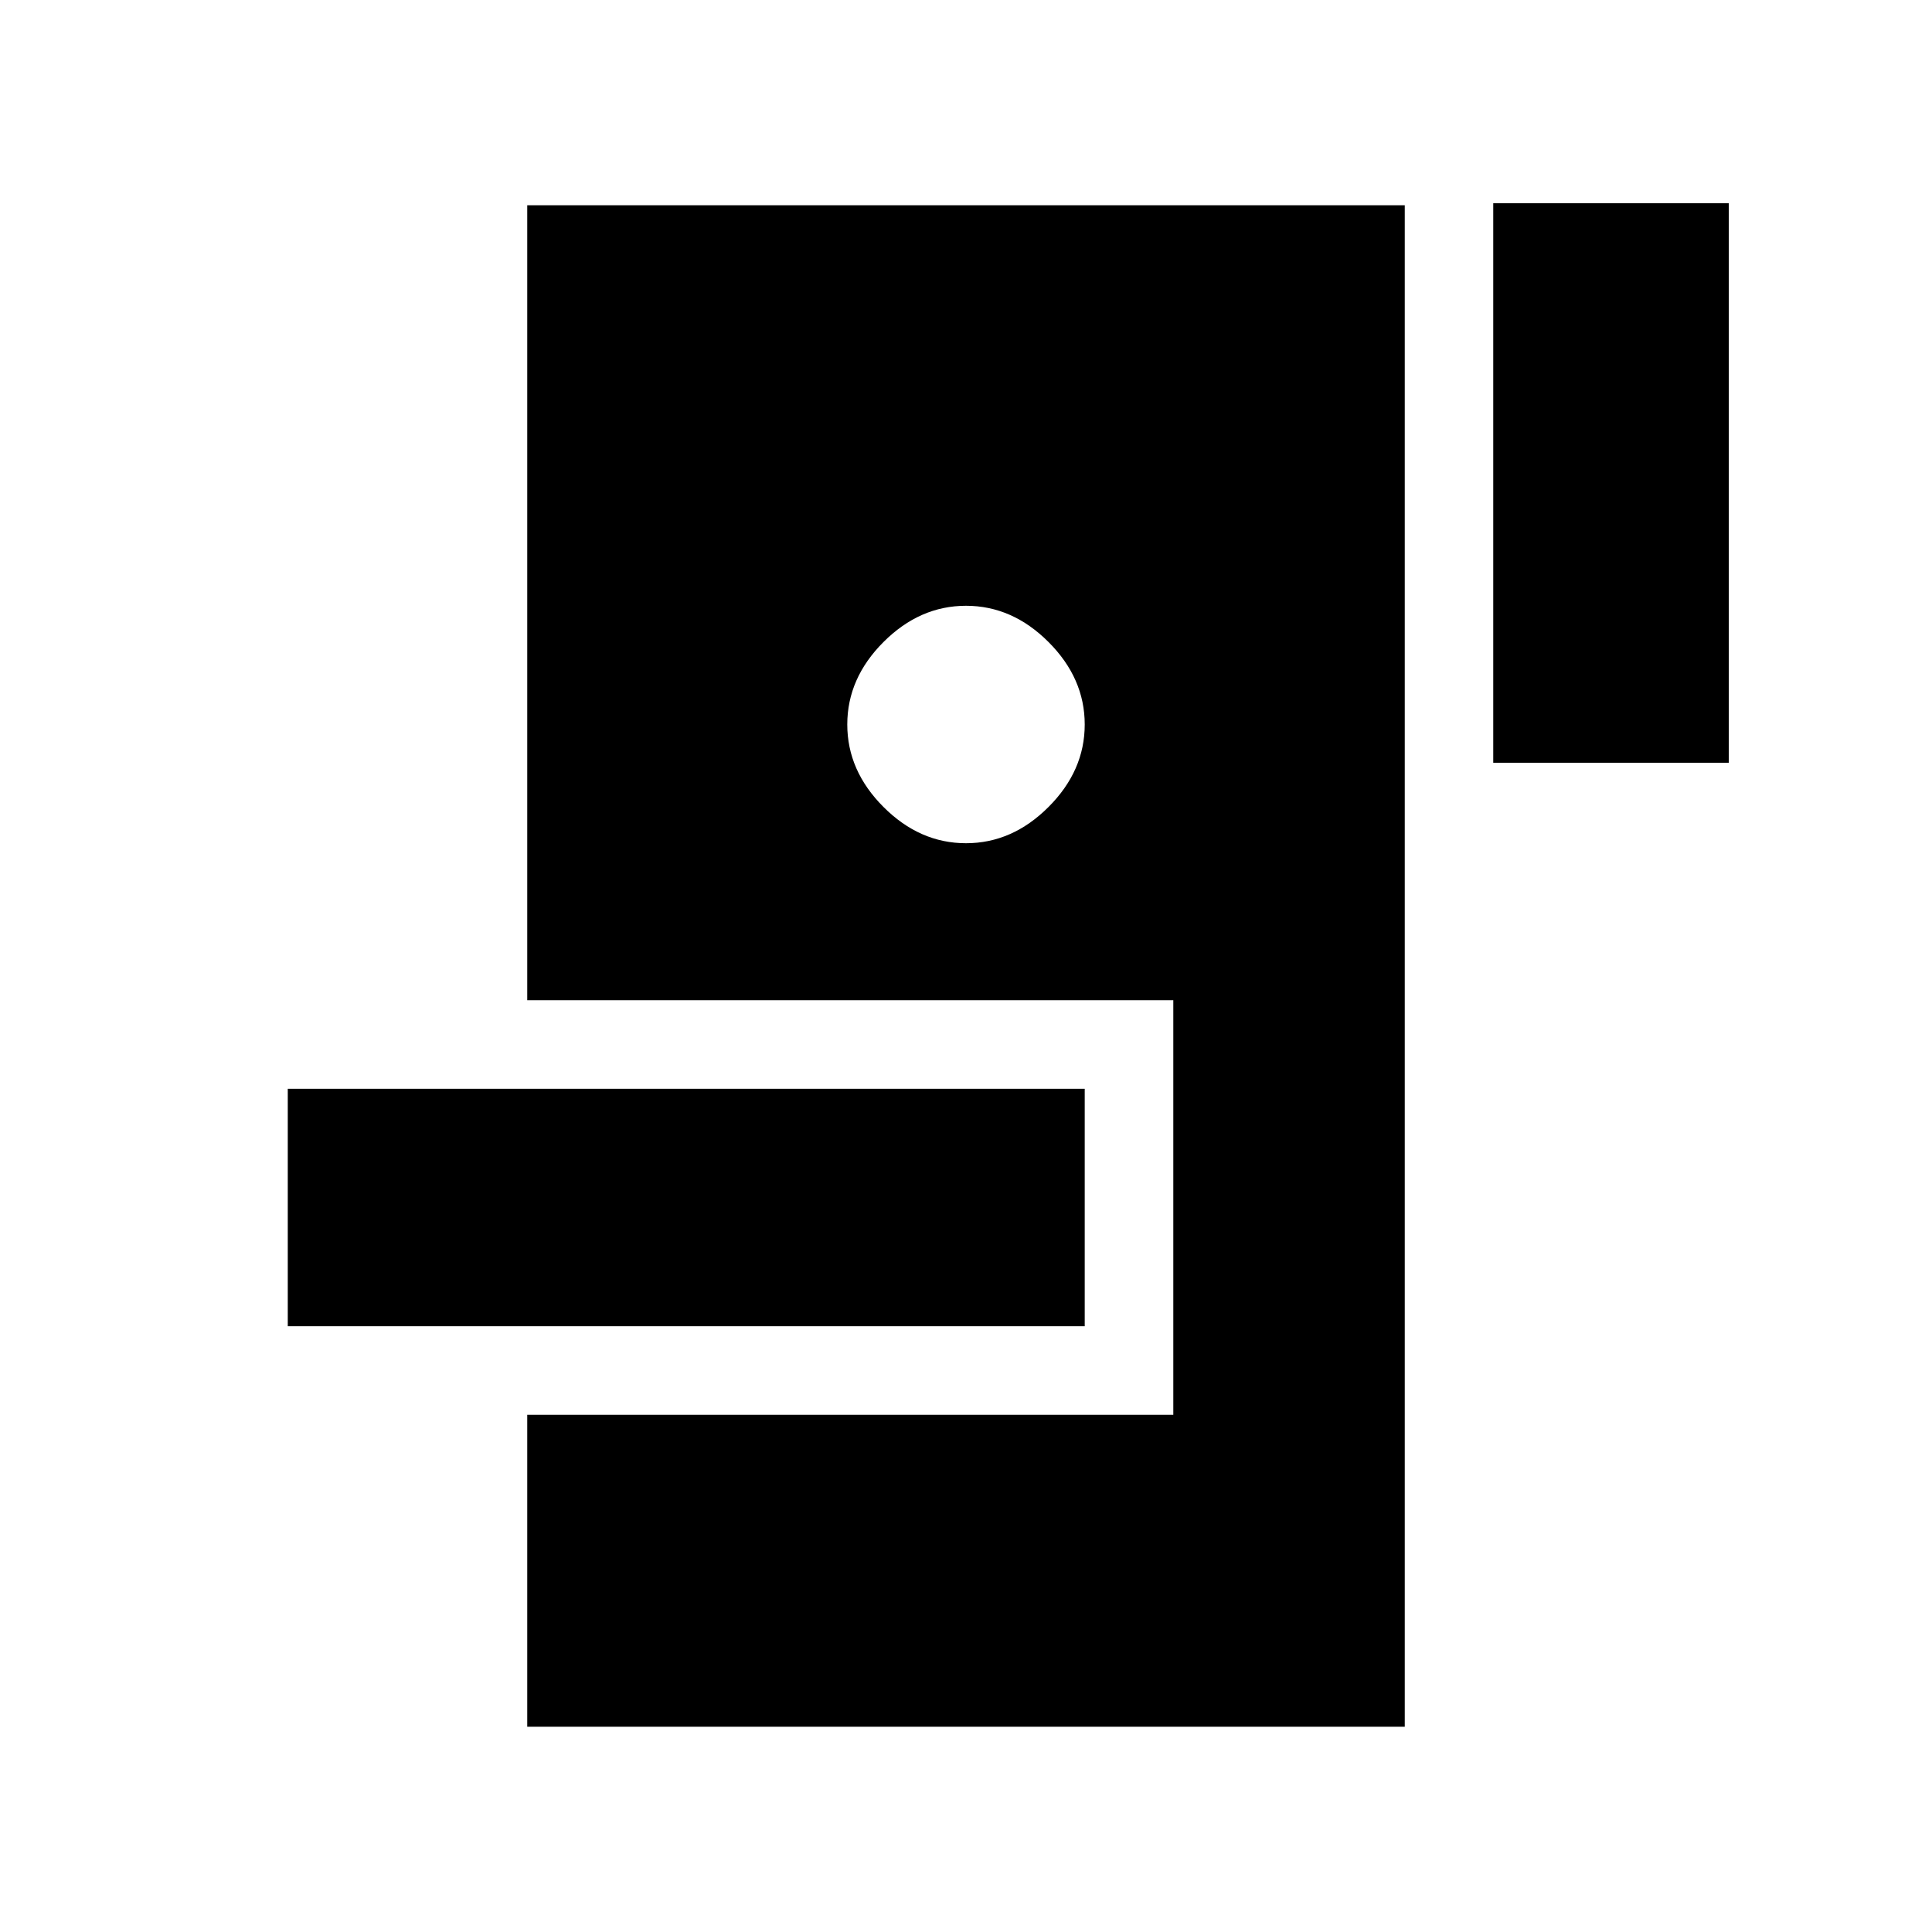 <svg xmlns="http://www.w3.org/2000/svg" height="20" width="20"><path d="M5.458 17.875v-3.229h6.688v-4.292H5.458V2.125h9.084v15.75Zm-2.479-4.146v-2.458h8.25v2.458Zm7.021-5q.479 0 .854-.375t.375-.854q0-.479-.375-.854T10 6.271q-.479 0-.854.375t-.375.854q0 .479.375.854t.854.375Zm5.458-.833V2.104h2.438v5.792Z"/></svg>